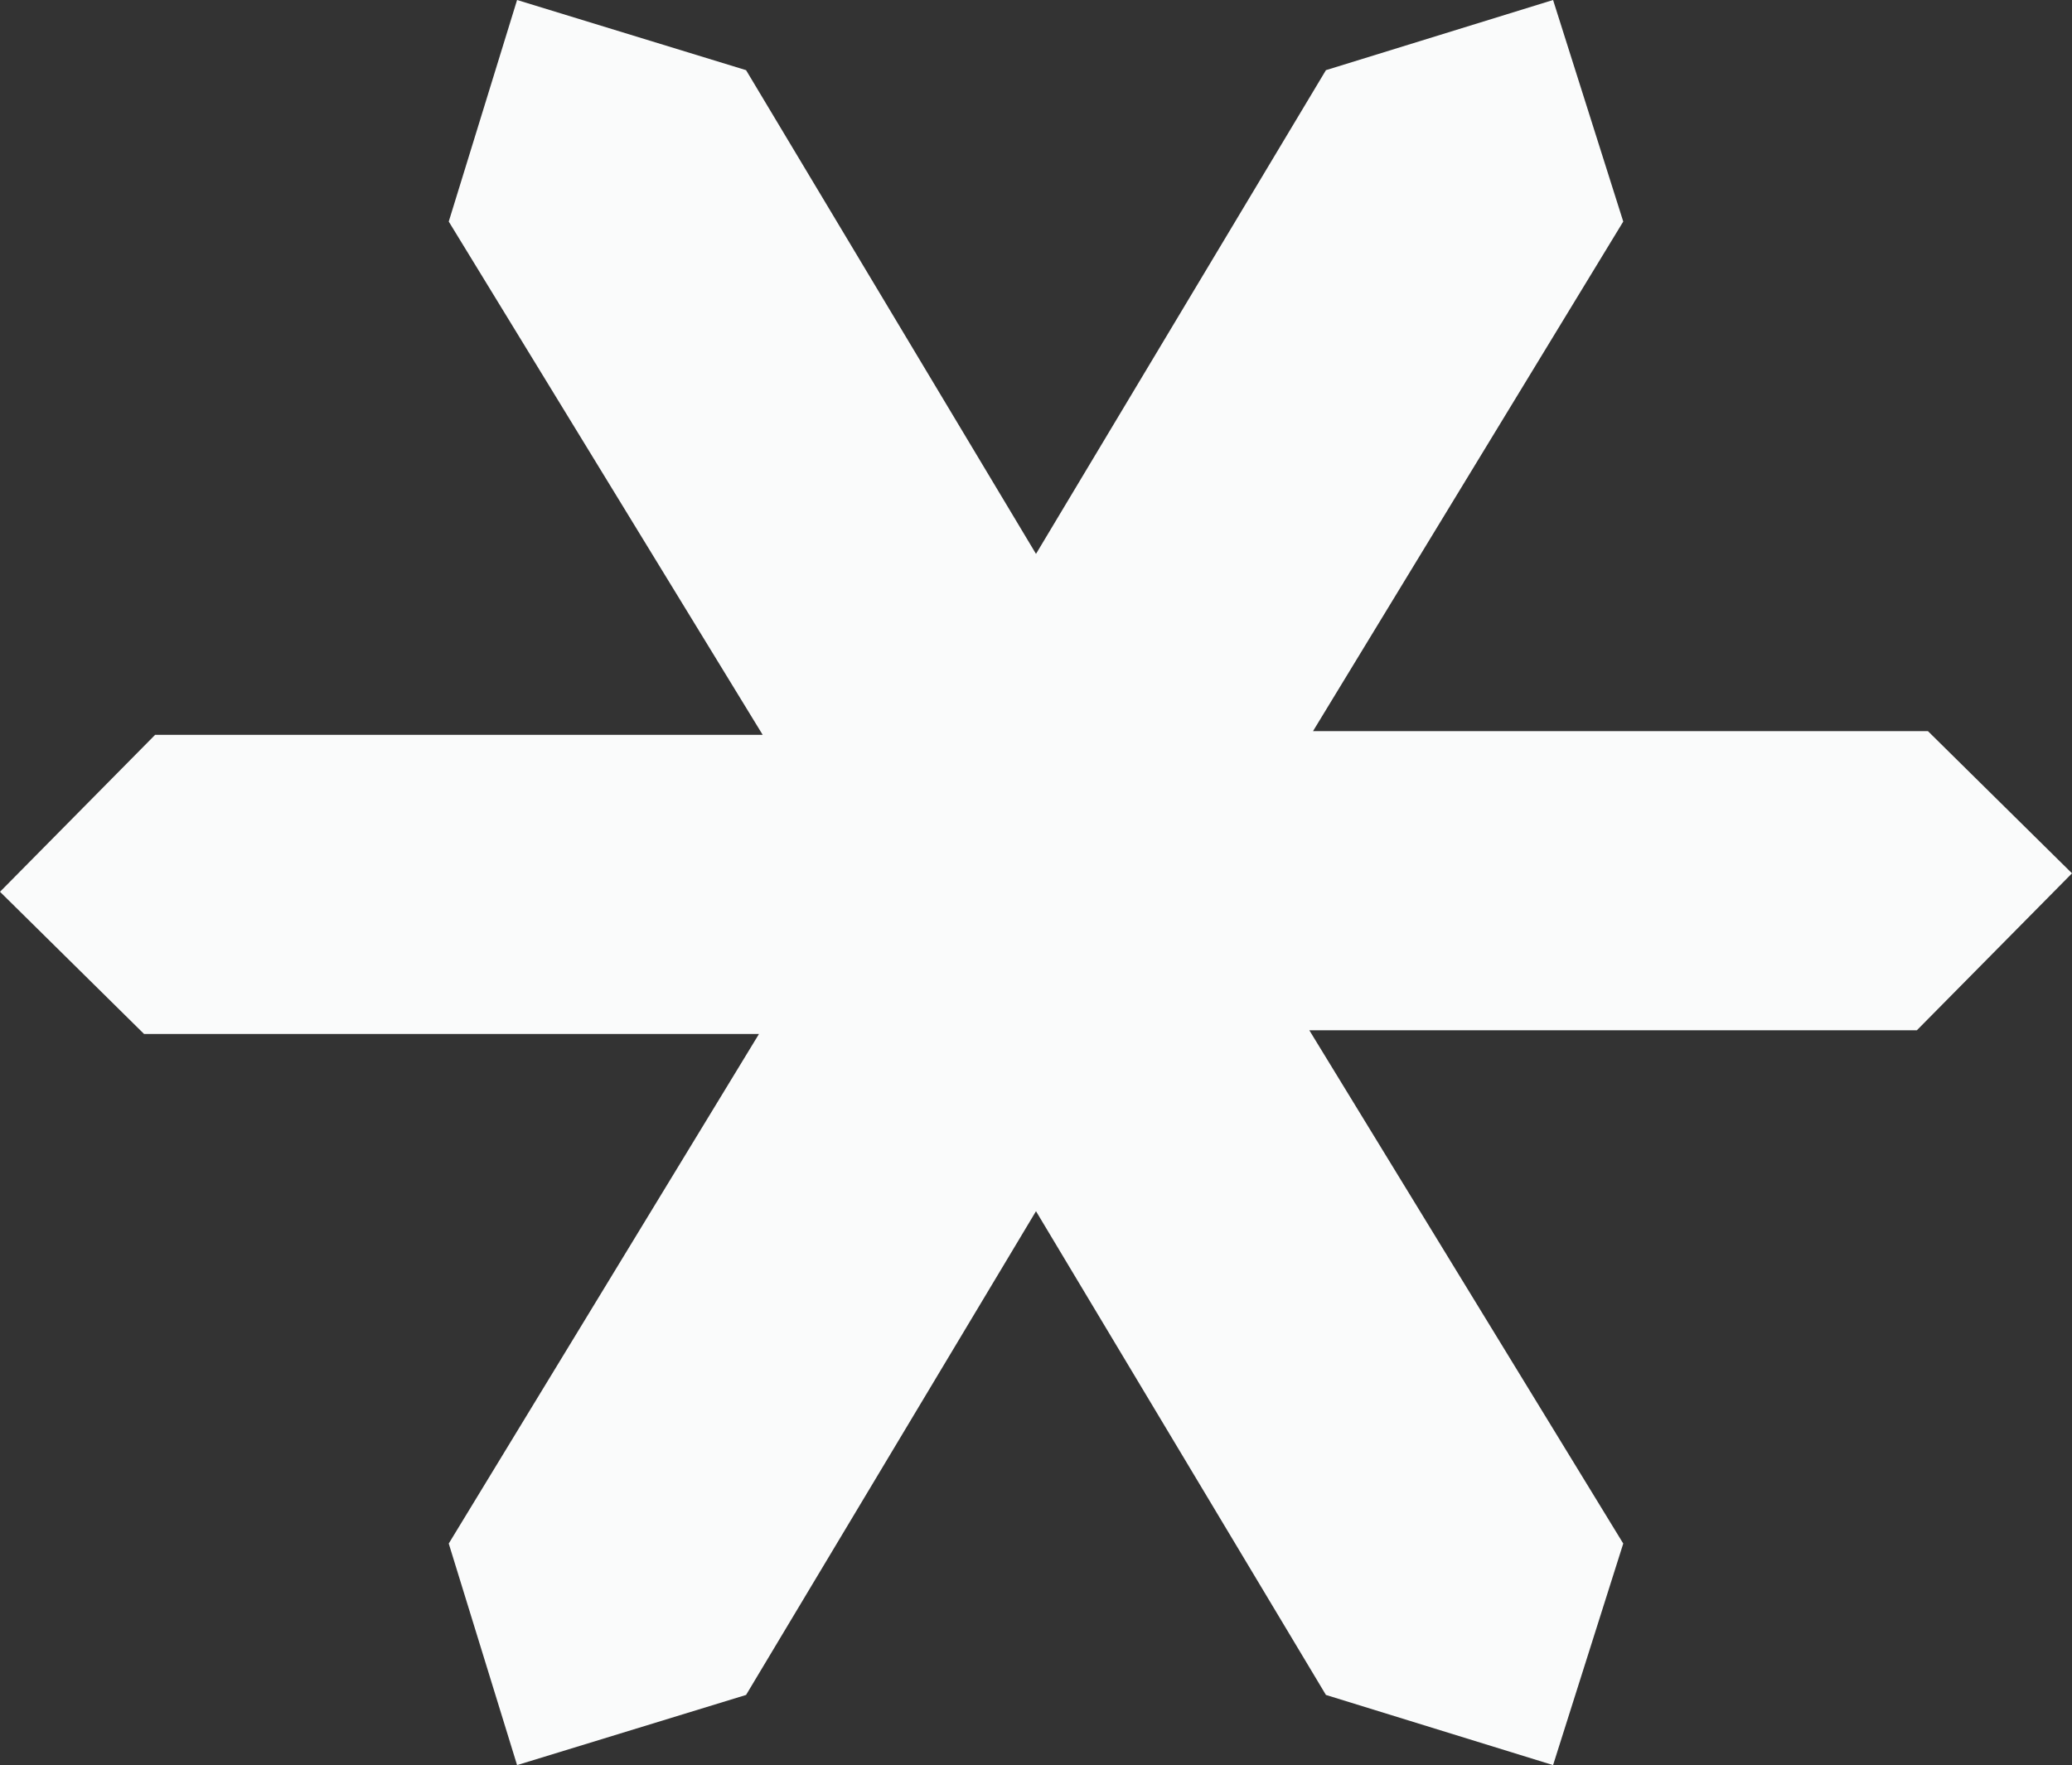<?xml version="1.0" encoding="utf-8"?>
<!-- Generator: Adobe Illustrator 19.0.0, SVG Export Plug-In . SVG Version: 6.00 Build 0)  -->
<svg version="1.0" id="Camada_1" xmlns="http://www.w3.org/2000/svg" xmlns:xlink="http://www.w3.org/1999/xlink" x="0px" y="0px"
	 viewBox="0 0 112.2 95.6" style="enable-background:new 0 0 112.2 95.6;" xml:space="preserve">
<rect x="0" y="0" width="112.2" height="95.6" fill="#333333" stroke="none"/>
<style type="text/css">
	.st0{fill:#FAFBFB;}
</style>
<polygon id="XMLID_55_" class="st0" points="112.2,47.3 104.4,39.6 71.1,39.6 71.1,39.6 87.9,12 84.1,0 71.8,3.8 56.1,30 40.4,3.8 
	28,0 24.3,12 41.3,39.8 8.4,39.8 0,48.3 7.8,56 41.1,56 41.1,56 24.3,83.6 28,95.6 40.4,91.8 56.1,65.6 71.8,91.8 84.1,95.6 
	87.9,83.6 70.9,55.8 103.8,55.8 "/>
</svg>
